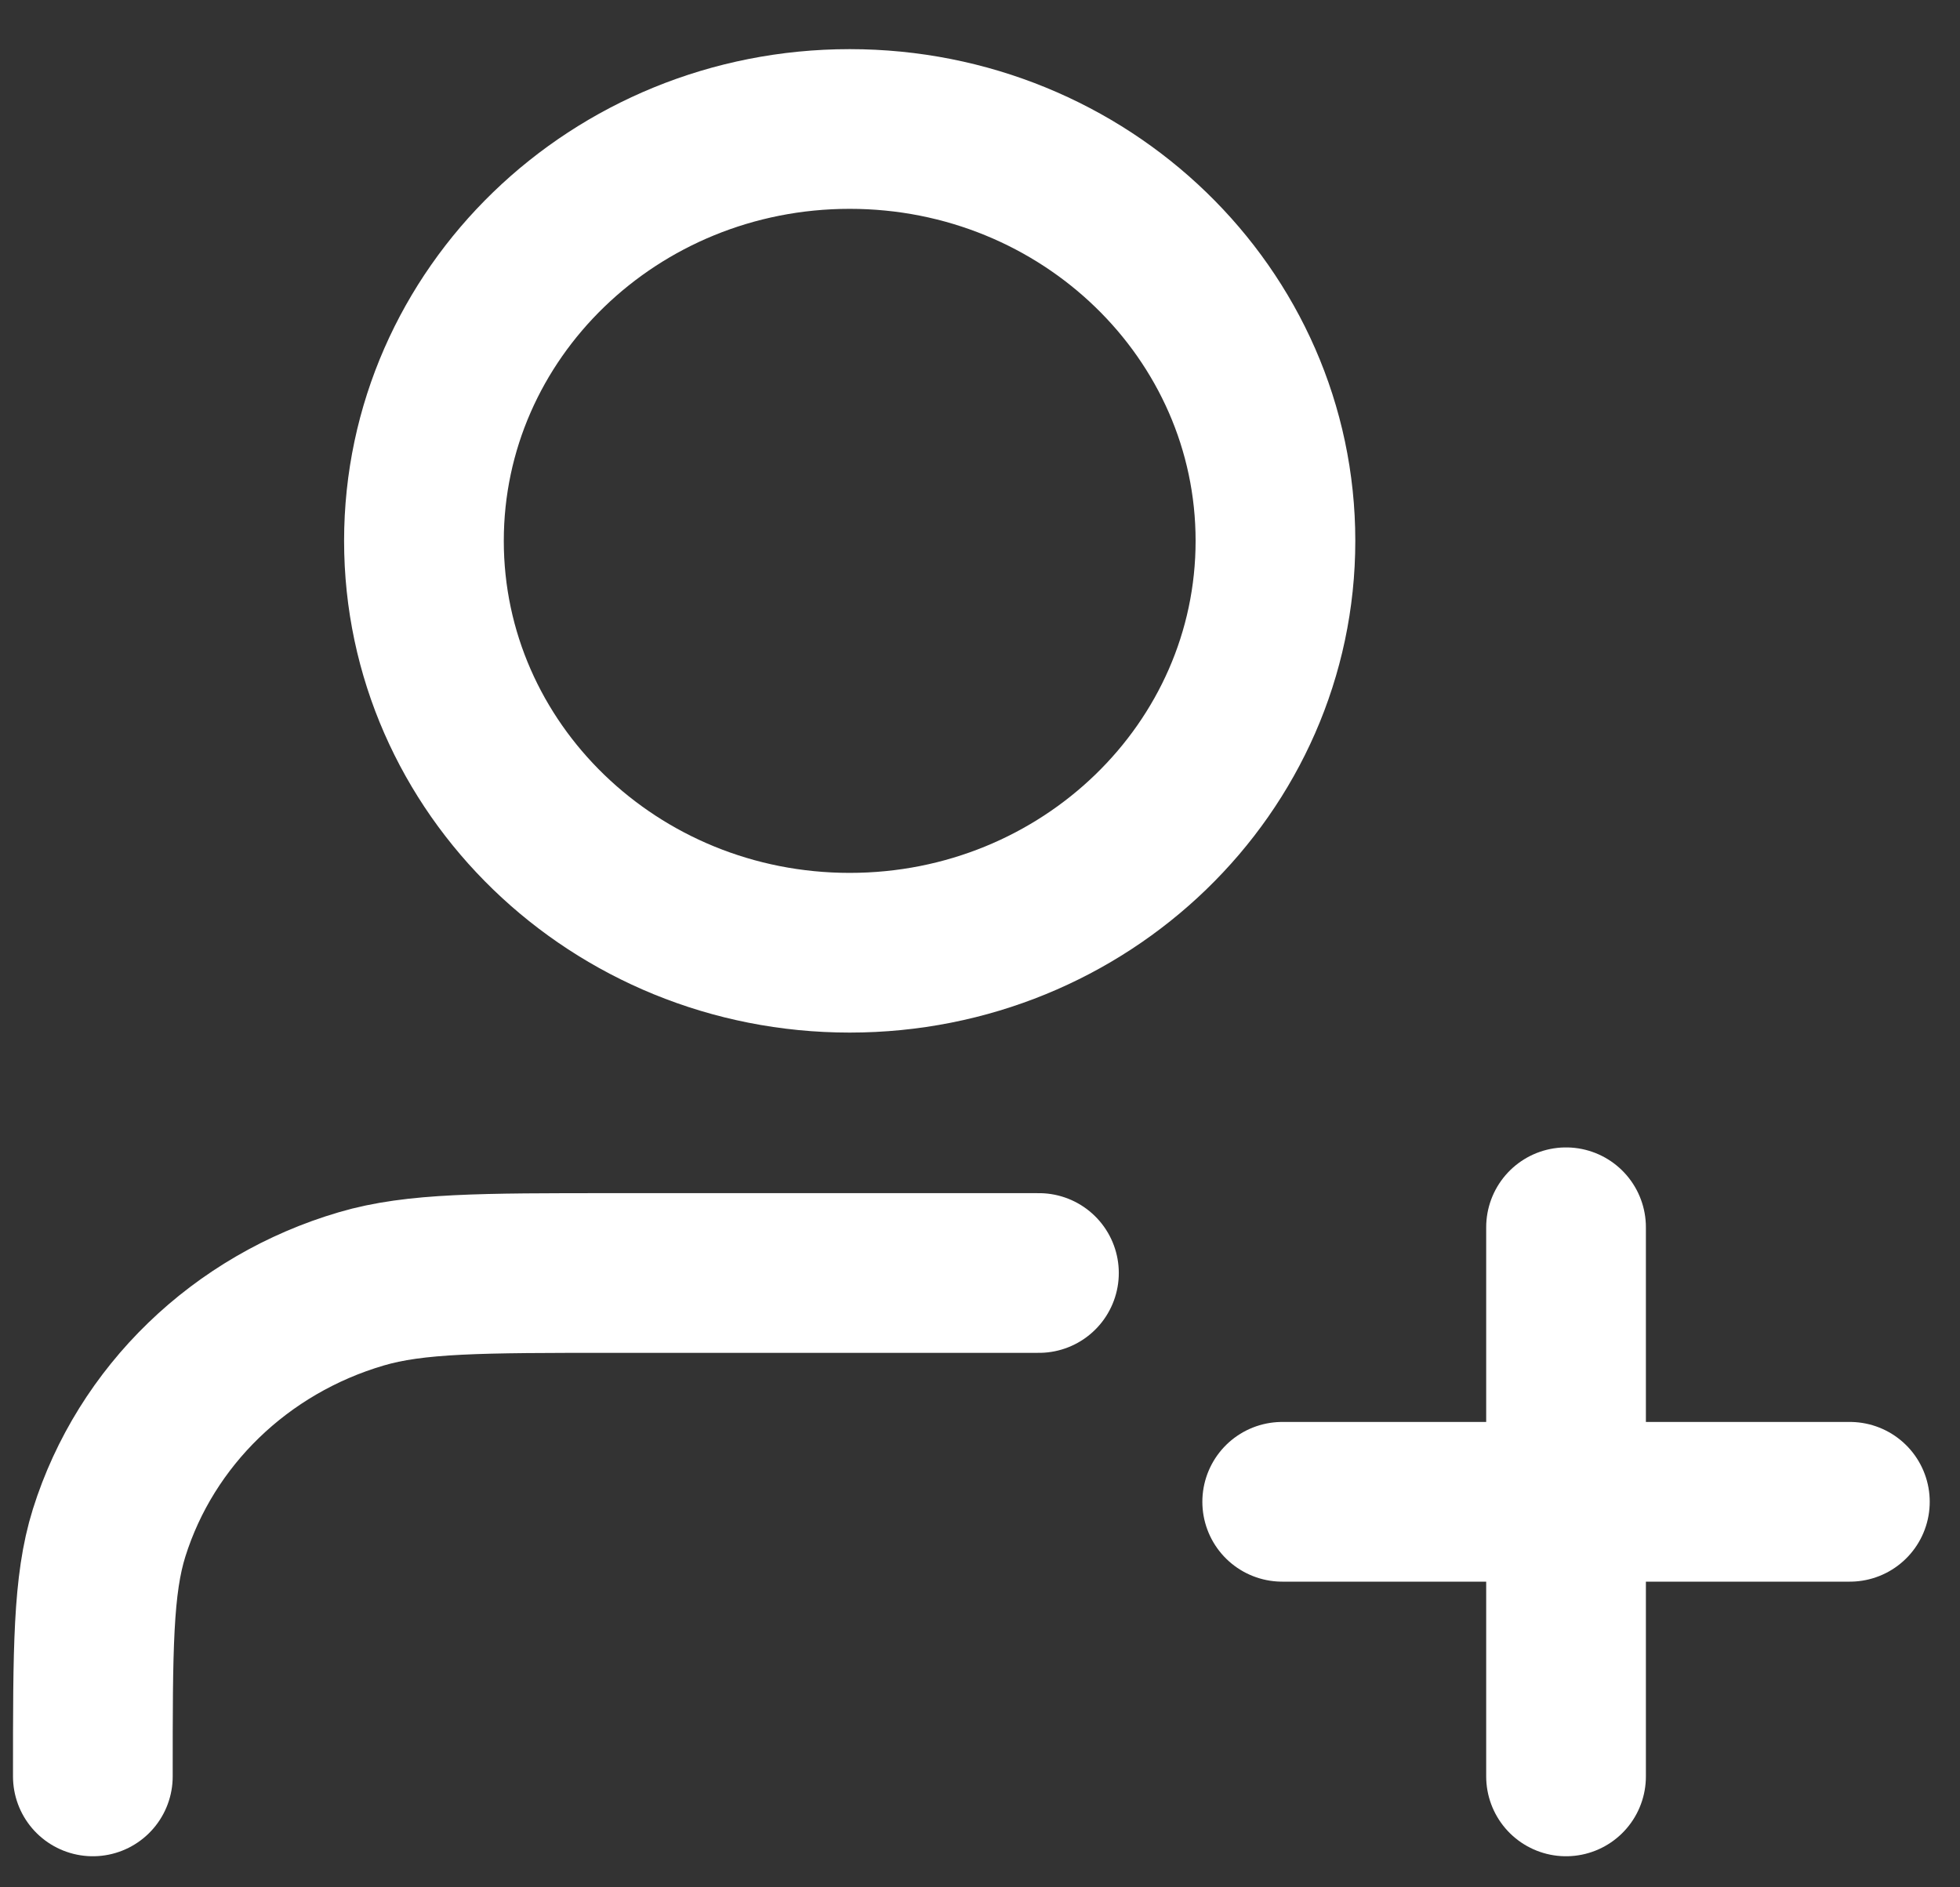 <svg width="27" height="26" viewBox="0 0 27 26" fill="none" xmlns="http://www.w3.org/2000/svg">
<rect x="0" y="0" width="27" height="26" fill="#333333" stroke="none"/>
<path d="M14.312 17.537H8.447C6.628 17.537 5.719 17.537 4.979 17.755C3.313 18.244 2.009 19.505 1.503 21.117C1.279 21.833 1.279 22.712 1.279 24.472M21.573 24.472V16.907M17.663 20.689H25.483M17.57 7.451C17.57 10.584 14.944 13.125 11.705 13.125C8.466 13.125 5.84 10.584 5.84 7.451C5.84 4.317 8.466 1.777 11.705 1.777C14.944 1.777 17.57 4.317 17.57 7.451Z" stroke="white" stroke-width="2.2" stroke-linecap="round" stroke-linejoin="round"/>
</svg>
